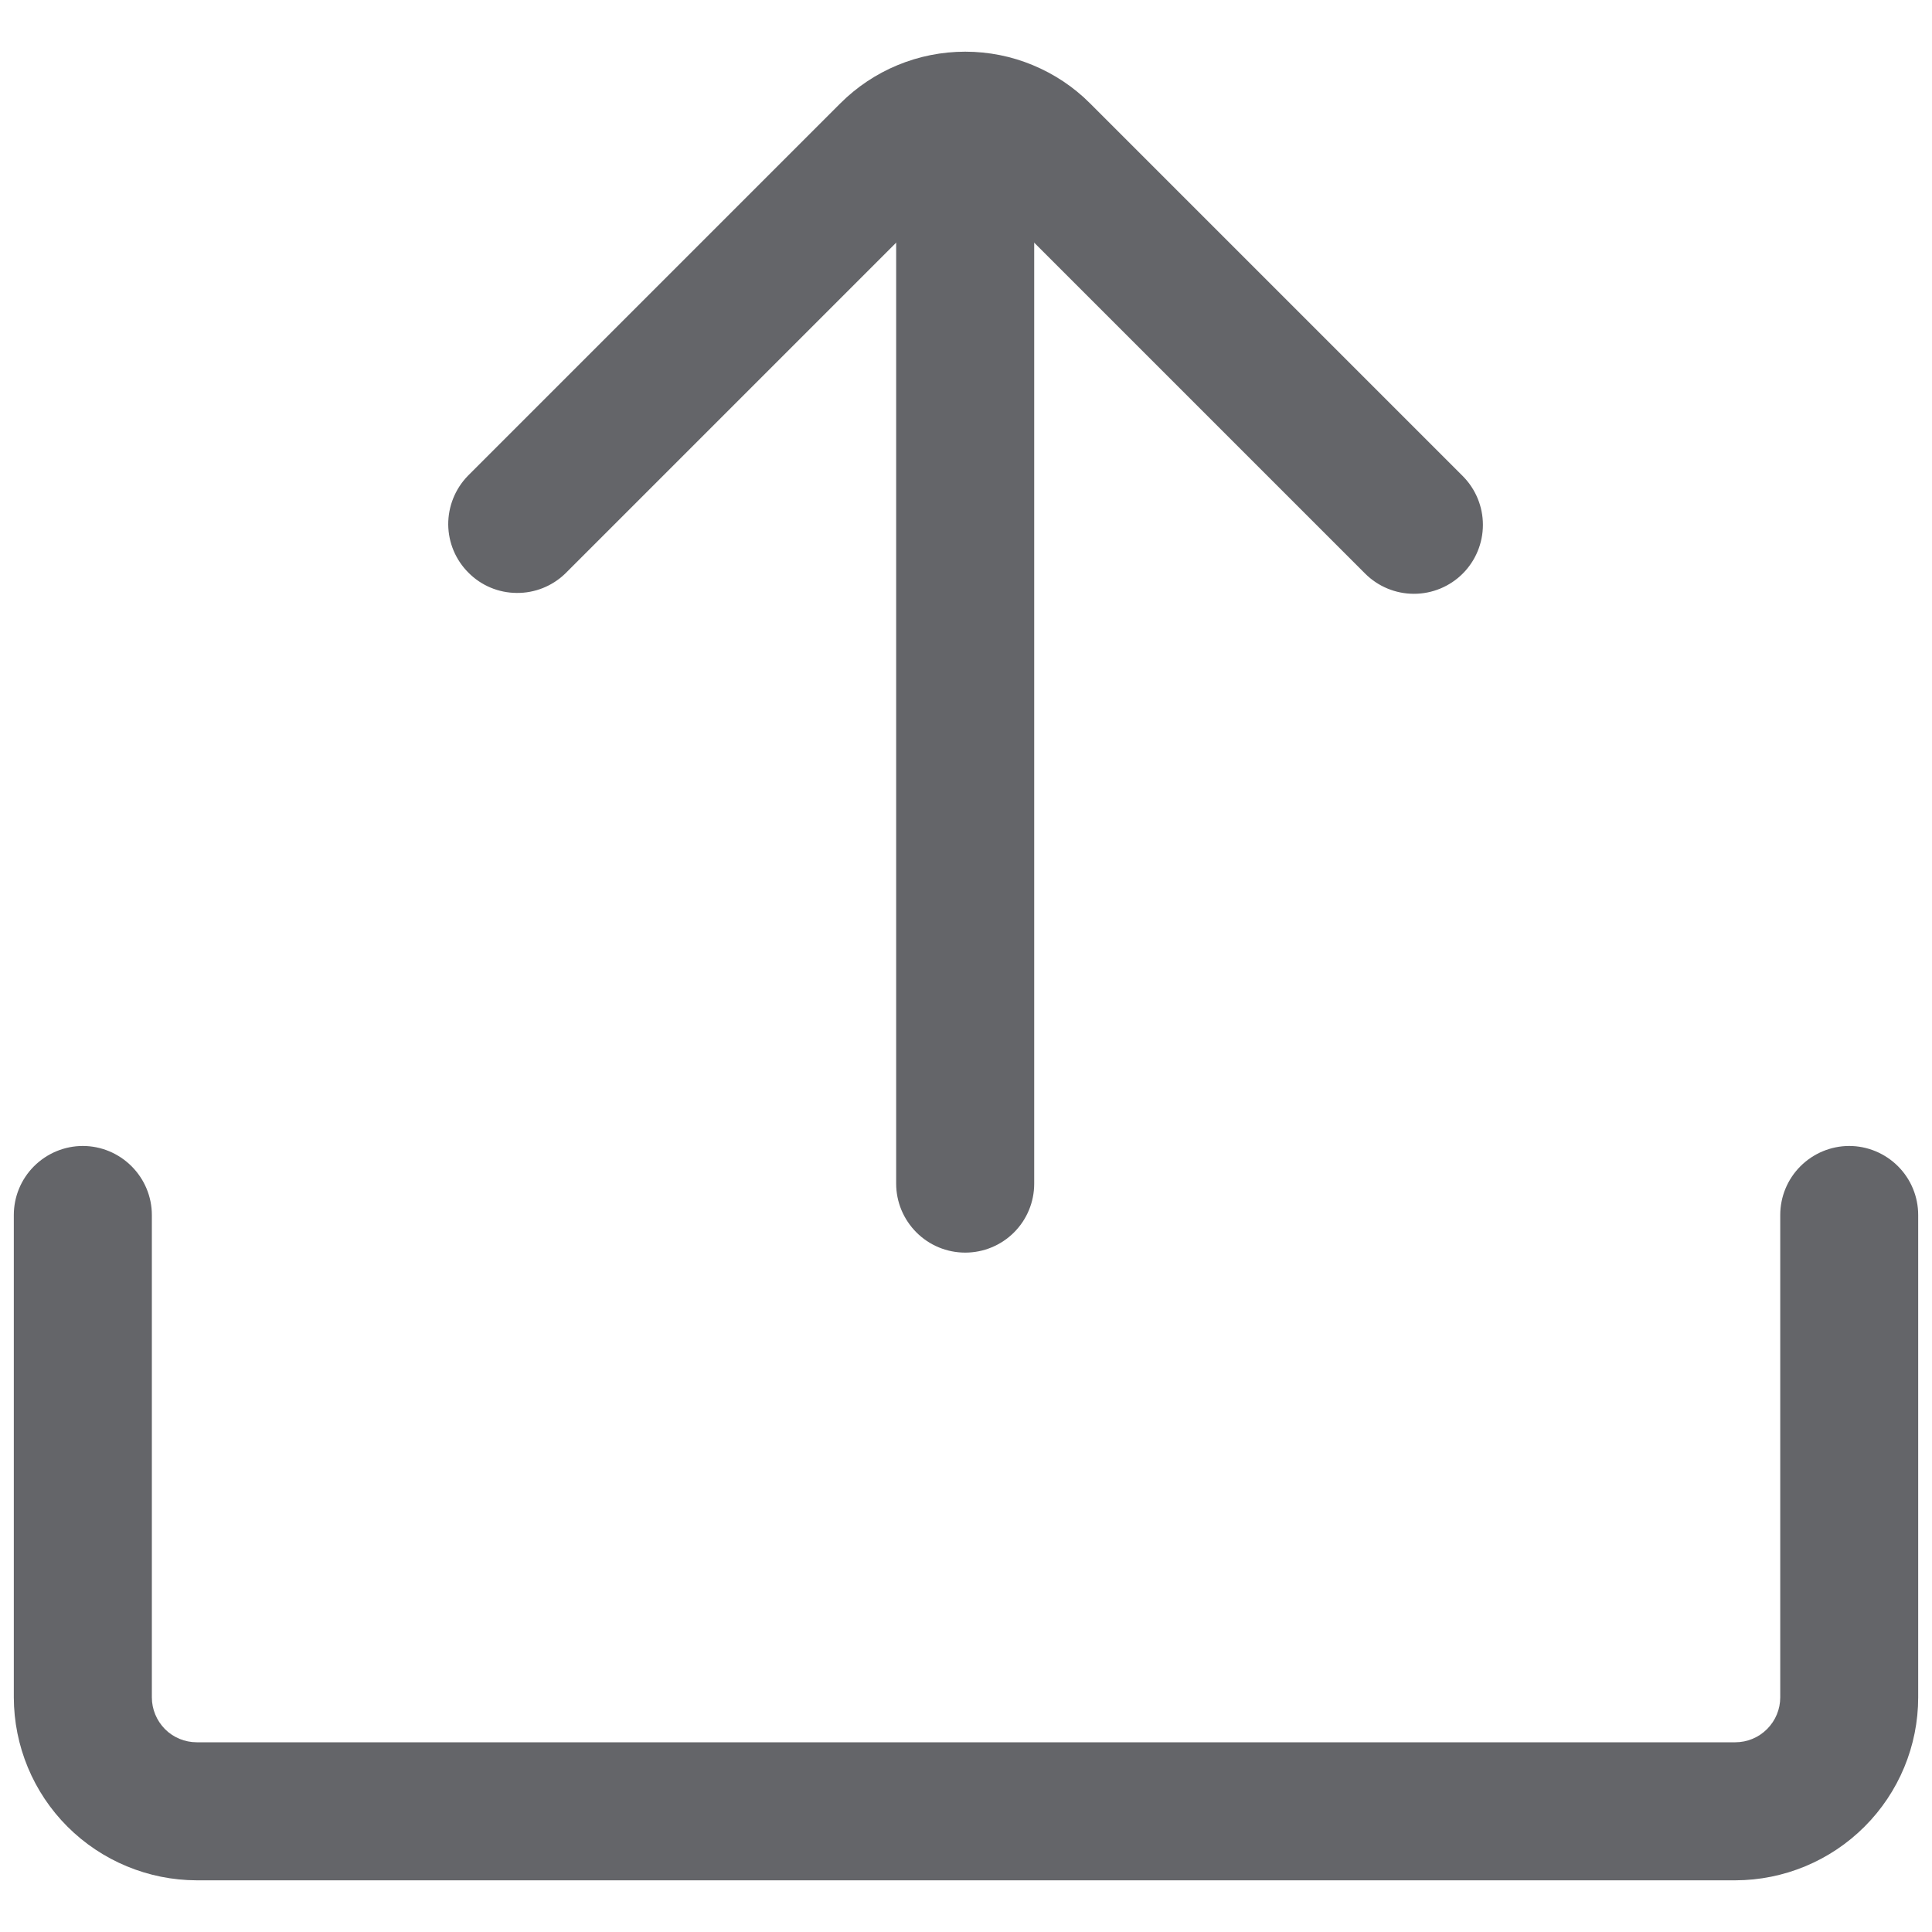 <svg width="20" height="20" viewBox="0 0 20 20" fill="none" xmlns="http://www.w3.org/2000/svg">
<g clip-path="url(#clip0_425_9467)">
<path d="M9.992 0.857C10.086 0.857 10.178 0.875 10.265 0.911C10.352 0.947 10.431 0.999 10.497 1.066C10.563 1.132 10.616 1.211 10.652 1.297C10.688 1.384 10.706 1.477 10.706 1.571L10.706 12.253C10.706 12.443 10.631 12.624 10.497 12.758C10.363 12.892 10.181 12.967 9.992 12.967C9.802 12.967 9.621 12.892 9.487 12.758C9.353 12.624 9.277 12.443 9.277 12.253L9.277 1.571C9.277 1.381 9.353 1.2 9.487 1.066C9.621 0.932 9.802 0.857 9.992 0.857Z" fill="#646569"/>
<path d="M9.992 0.535C10.232 0.535 10.47 0.582 10.691 0.674C10.913 0.766 11.115 0.9 11.284 1.07L15.142 4.928C15.276 5.062 15.351 5.244 15.351 5.433C15.351 5.622 15.276 5.804 15.142 5.938C15.008 6.072 14.826 6.147 14.637 6.147C14.448 6.147 14.266 6.072 14.132 5.938L10.274 2.08C10.237 2.043 10.193 2.013 10.145 1.993C10.096 1.973 10.044 1.963 9.992 1.963C9.939 1.963 9.887 1.973 9.839 1.993C9.79 2.013 9.746 2.043 9.709 2.08L5.851 5.938C5.716 6.068 5.536 6.14 5.349 6.138C5.161 6.137 4.982 6.062 4.85 5.929C4.717 5.797 4.642 5.618 4.64 5.431C4.639 5.243 4.711 5.063 4.841 4.928L8.699 1.07C8.869 0.9 9.07 0.766 9.292 0.674C9.514 0.582 9.752 0.535 9.992 0.535Z" fill="#646569"/>
<path d="M17.964 19.465H2.037C1.535 19.464 1.053 19.264 0.698 18.909C0.343 18.554 0.144 18.073 0.143 17.571V12.578C0.143 12.388 0.218 12.207 0.352 12.073C0.486 11.939 0.668 11.863 0.857 11.863C1.047 11.863 1.228 11.939 1.362 12.073C1.496 12.207 1.572 12.388 1.572 12.578V17.571C1.572 17.694 1.621 17.812 1.708 17.9C1.795 17.987 1.913 18.036 2.037 18.036H17.964C18.087 18.036 18.205 17.987 18.292 17.9C18.38 17.812 18.429 17.694 18.429 17.571V12.578C18.429 12.388 18.504 12.207 18.638 12.073C18.772 11.939 18.954 11.863 19.143 11.863C19.332 11.863 19.514 11.939 19.648 12.073C19.782 12.207 19.857 12.388 19.857 12.578V17.571C19.857 18.073 19.657 18.554 19.302 18.909C18.947 19.264 18.466 19.464 17.964 19.465Z" fill="#646569"/>
</g>
<defs>
<clipPath id="clip0_425_9467">
<rect width="20" height="20" fill="white"/>
</clipPath>
</defs>
</svg>
